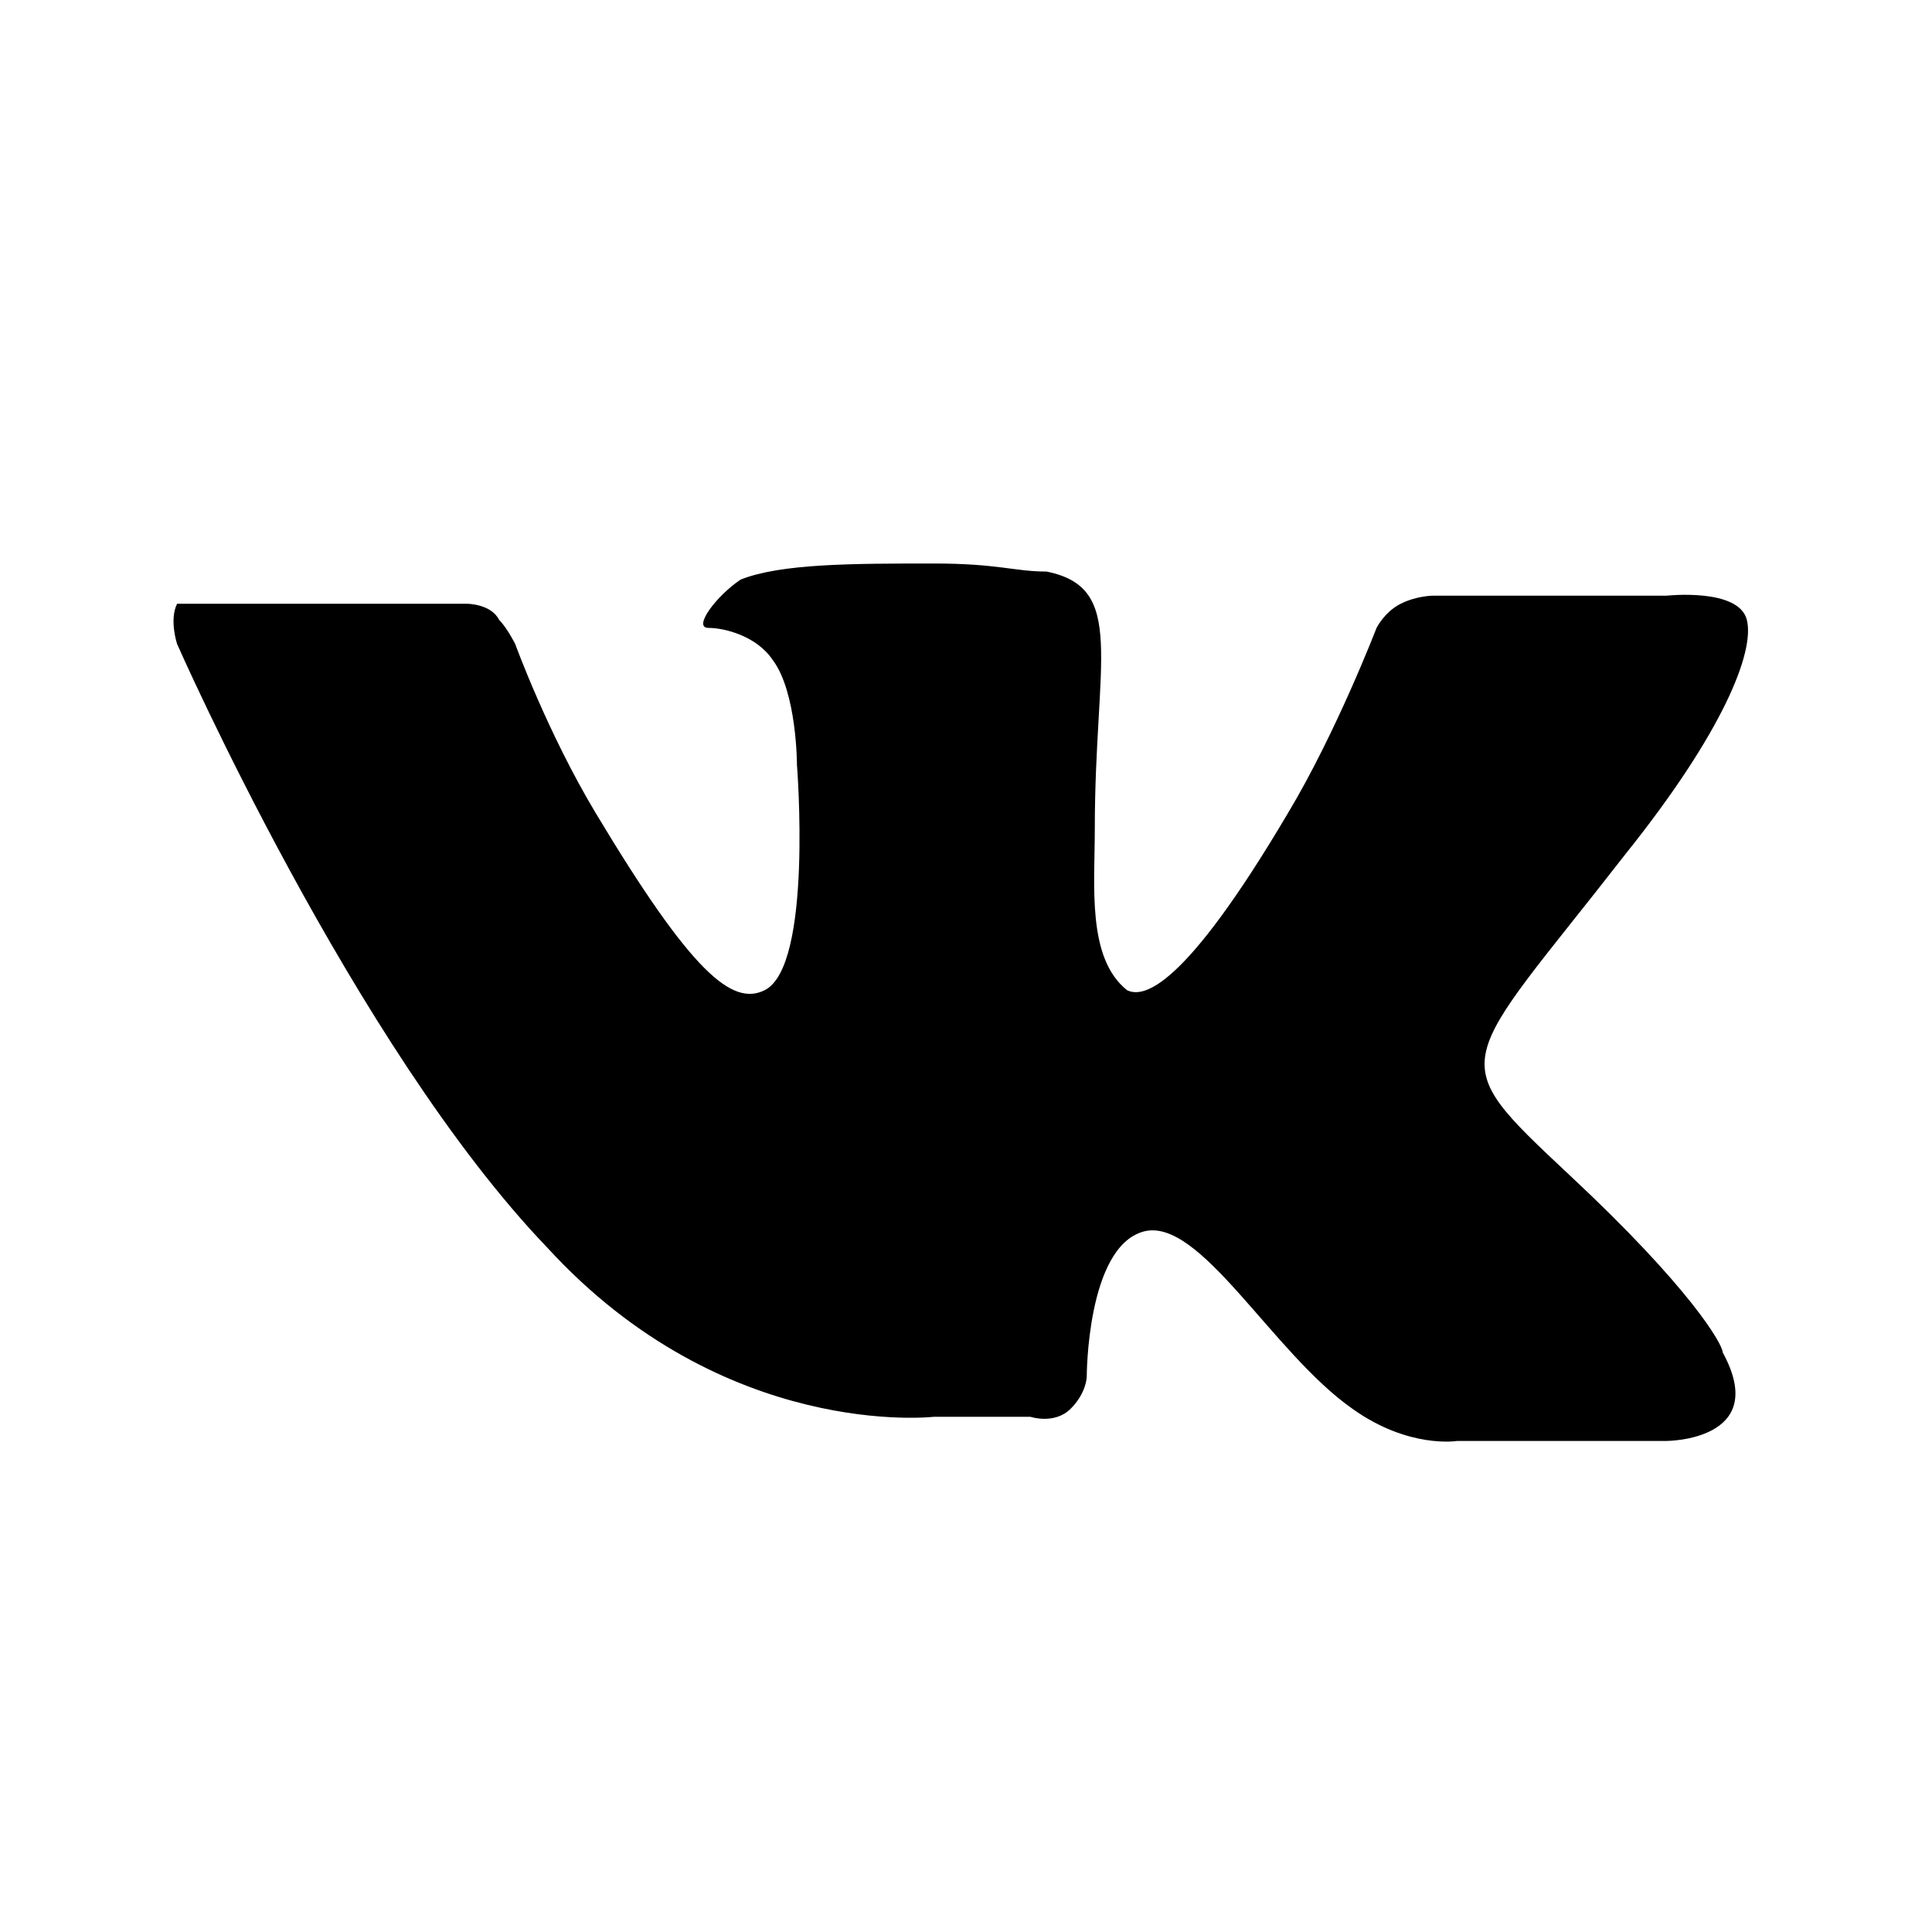 <svg width="24" height="24" viewBox="0 0 24 24" fill="none" xmlns="http://www.w3.org/2000/svg">
<path d="M19.5 14.6C21 16 21.4 16.7 21.4 16.8C22 17.9 20.7 17.9 20.7 17.9H18.1C18.1 17.9 17.5 18 16.8 17.5C15.8 16.8 14.9 15.1 14.2 15.3C13.5 15.5 13.5 17.1 13.5 17.1C13.5 17.1 13.5 17.3 13.3 17.5C13.1 17.7 12.8 17.6 12.8 17.6H11.6C11.6 17.6 9 17.9 6.8 15.5C4.4 13 2.2 8 2.2 8C2.2 8 2.1 7.7 2.2 7.5C2.5 7.5 3 7.5 3 7.5H5.8C5.8 7.5 6.1 7.5 6.2 7.7C6.3 7.8 6.4 8 6.4 8C6.4 8 6.8 9.1 7.4 10.1C8.6 12.1 9.1 12.5 9.5 12.3C10.1 12 9.9 9.5 9.9 9.5C9.9 9.5 9.9 8.6 9.6 8.2C9.4 7.9 9 7.8 8.8 7.8C8.6 7.8 8.9 7.4 9.2 7.2C9.7 7 10.6 7 11.6 7C12.4 7 12.6 7.1 13 7.1C14 7.3 13.6 8.2 13.6 10.3C13.6 11 13.5 11.9 14 12.3C14.2 12.4 14.7 12.3 16 10.1C16.6 9.1 17.1 7.8 17.1 7.8C17.1 7.8 17.2 7.6 17.4 7.5C17.6 7.4 17.8 7.4 17.8 7.4H20.7C20.7 7.4 21.6 7.3 21.7 7.7C21.8 8.1 21.4 9.1 20.2 10.6C18.1 13.3 17.9 13.1 19.5 14.6Z" fill="black"/>
</svg>
